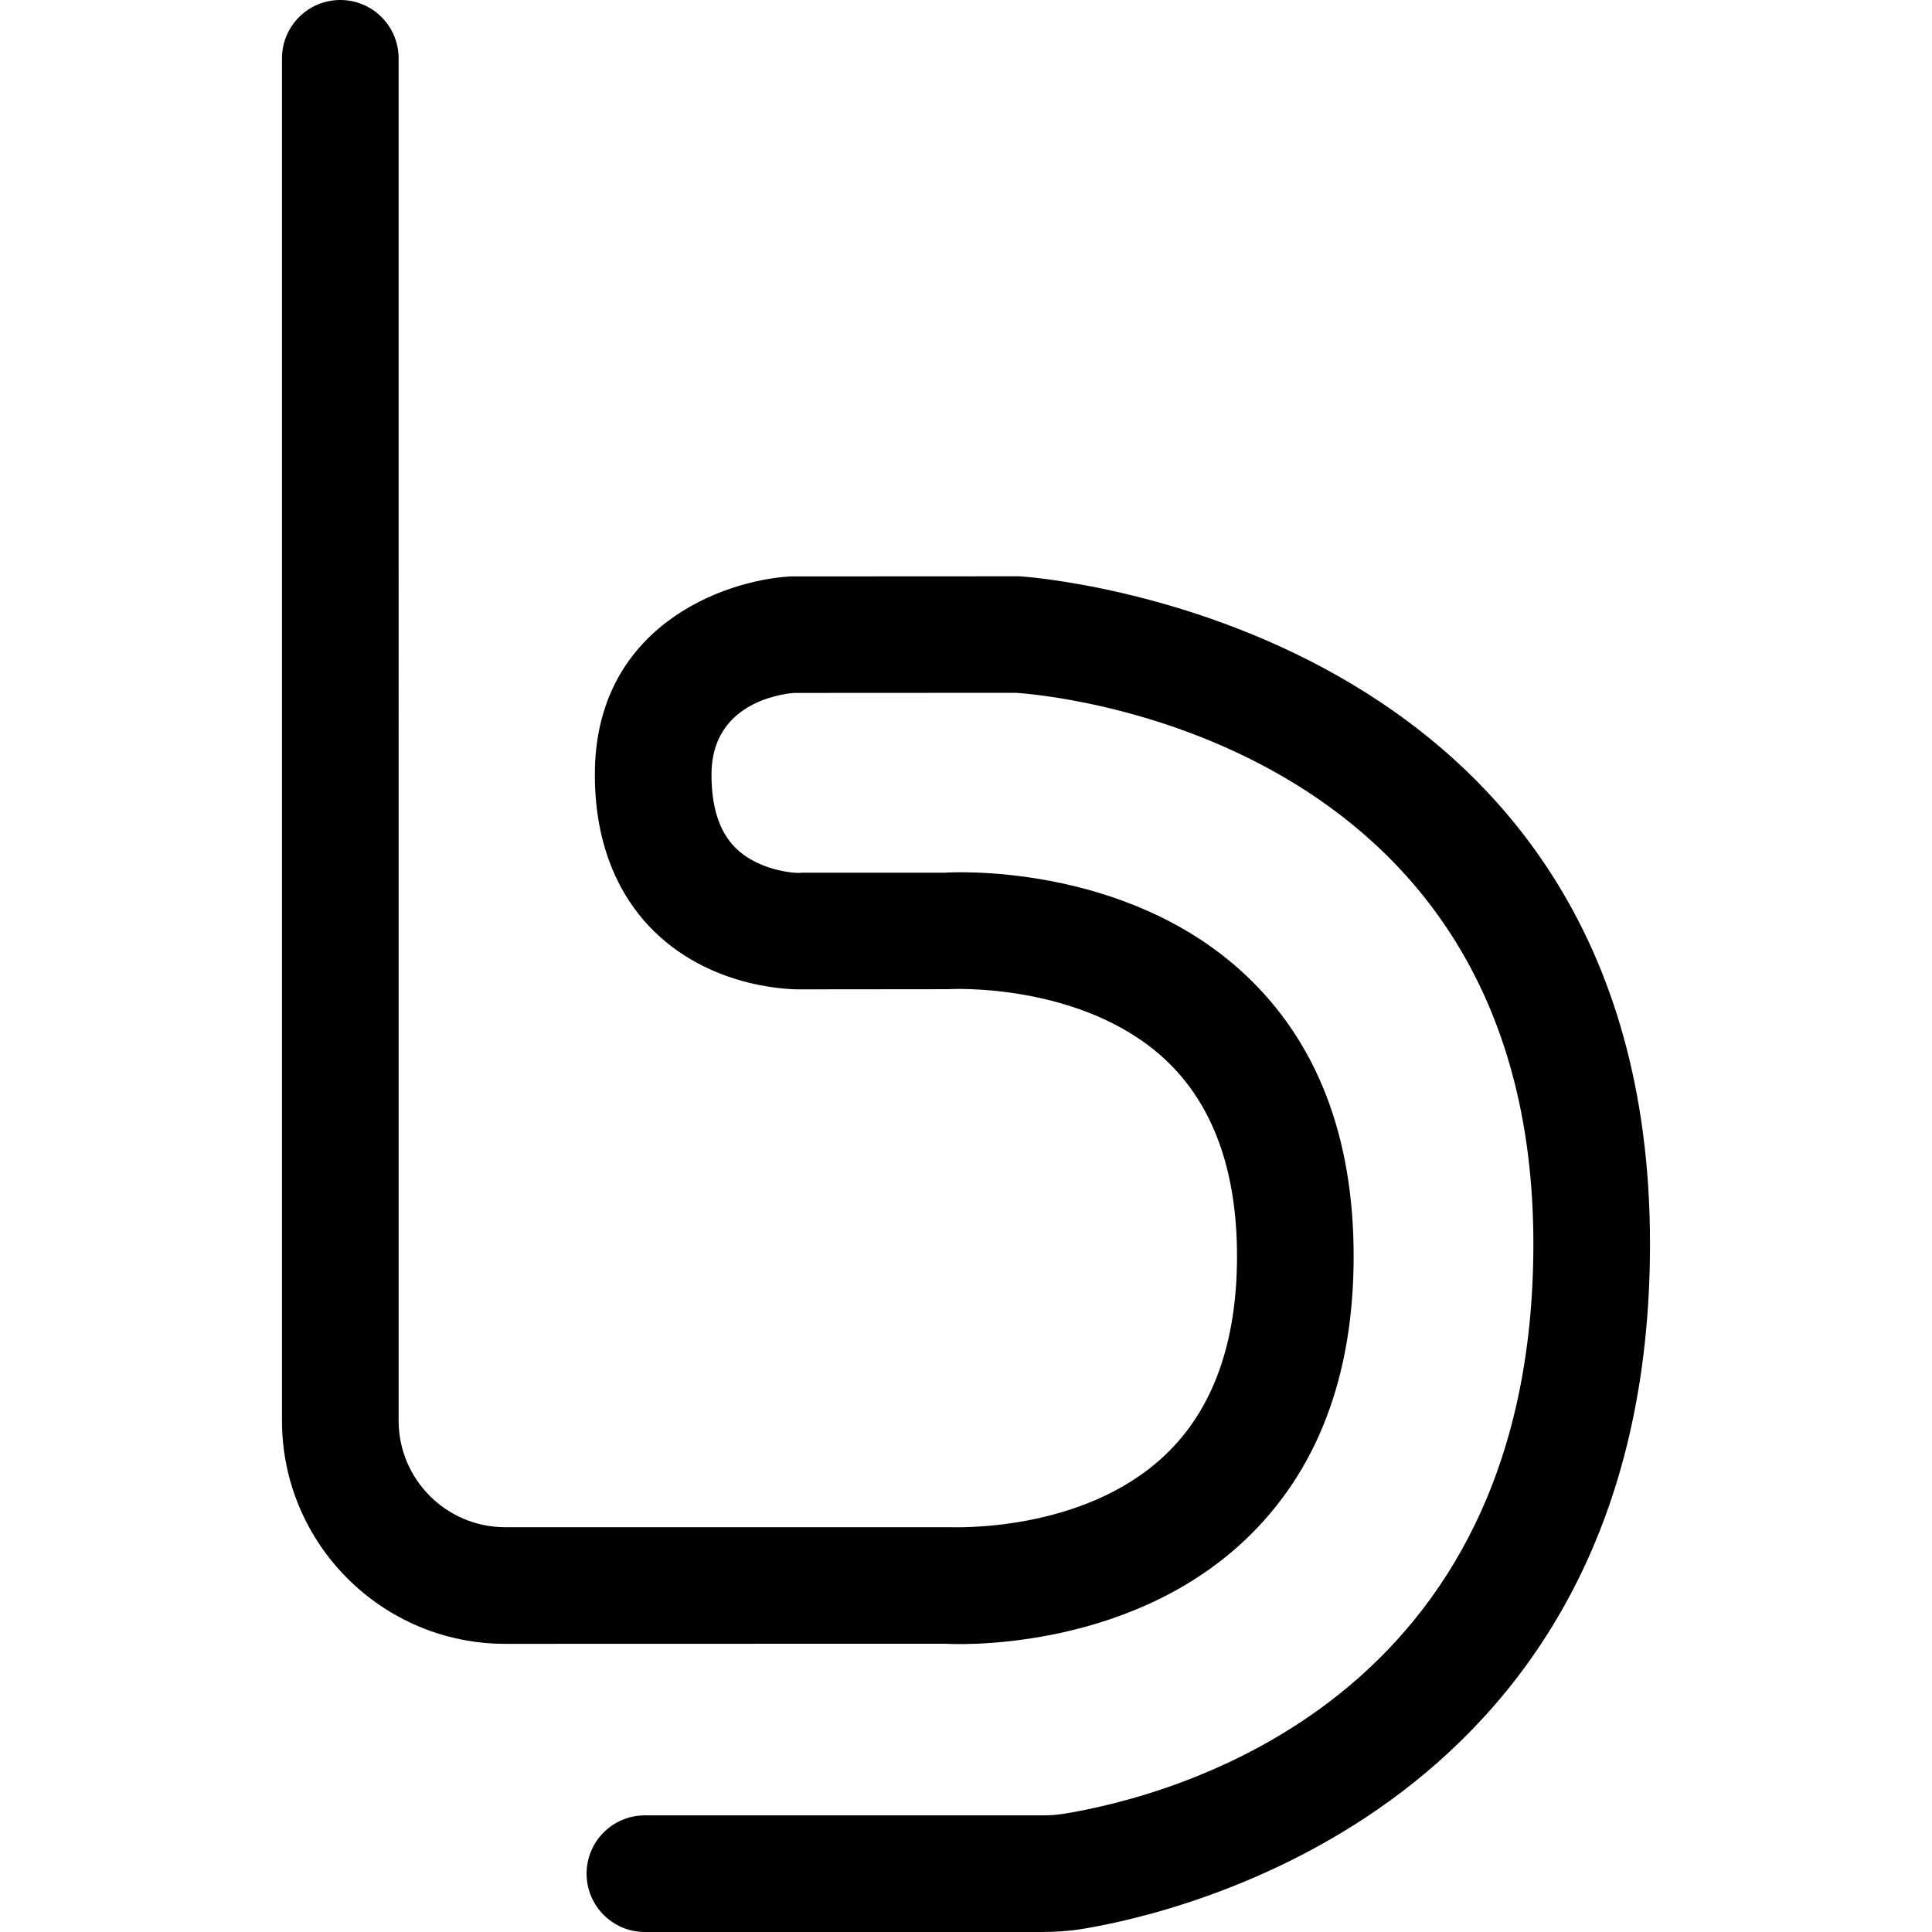 <?xml version="1.0" encoding="UTF-8"?><svg id="a" xmlns="http://www.w3.org/2000/svg" viewBox="0 0 1000 1000"><path d="M527.701,298.295l-118.602,.059c-35.004,2.049-101.21,26.132-101.21,102.581,0,42.403,16.787,67.635,30.877,81.328,31.025,30.199,72.602,29.934,76.361,29.816l75.992-.074c.604-.147,69.006-3.64,111.954,36.375,24.687,23.022,37.2,57.274,37.2,101.844,0,44.835-12.498,79.441-37.141,102.846-42.639,40.502-109.67,37.377-112.013,37.407h-229.657c-30.406,0-55.137-24.731-55.137-55.122V30.185c0-16.669-13.515-30.185-30.185-30.185s-30.185,13.515-30.185,30.185V735.354c0,63.671,51.821,115.492,115.506,115.492l227.859-.059c3.817,.295,93.03,4.805,154.918-53.501,37.421-35.284,56.405-84.747,56.405-147.062,0-61.991-18.983-111.1-56.419-146.001-62.654-58.394-153.503-52.69-155.227-52.514h-74.386c.324,.427-20.708,.28-34.031-12.985-8.18-8.136-12.321-20.84-12.321-37.79,0-36.139,34.164-41.548,42.609-42.27l115.035-.059c10.936,.678,267.771,19.661,267.771,285.222,0,236.614-185.883,285.575-242.819,294.949-3.803,.648-7.664,.855-11.526,.855h-205.53c-16.669,0-30.185,13.501-30.185,30.185s13.515,30.185,30.185,30.185h205.53c7.133,0,14.238-.472,21.297-1.651,48.991-8.047,293.416-63.052,293.416-354.523,0-323.056-321.361-345.296-326.342-345.532Z"/></svg>